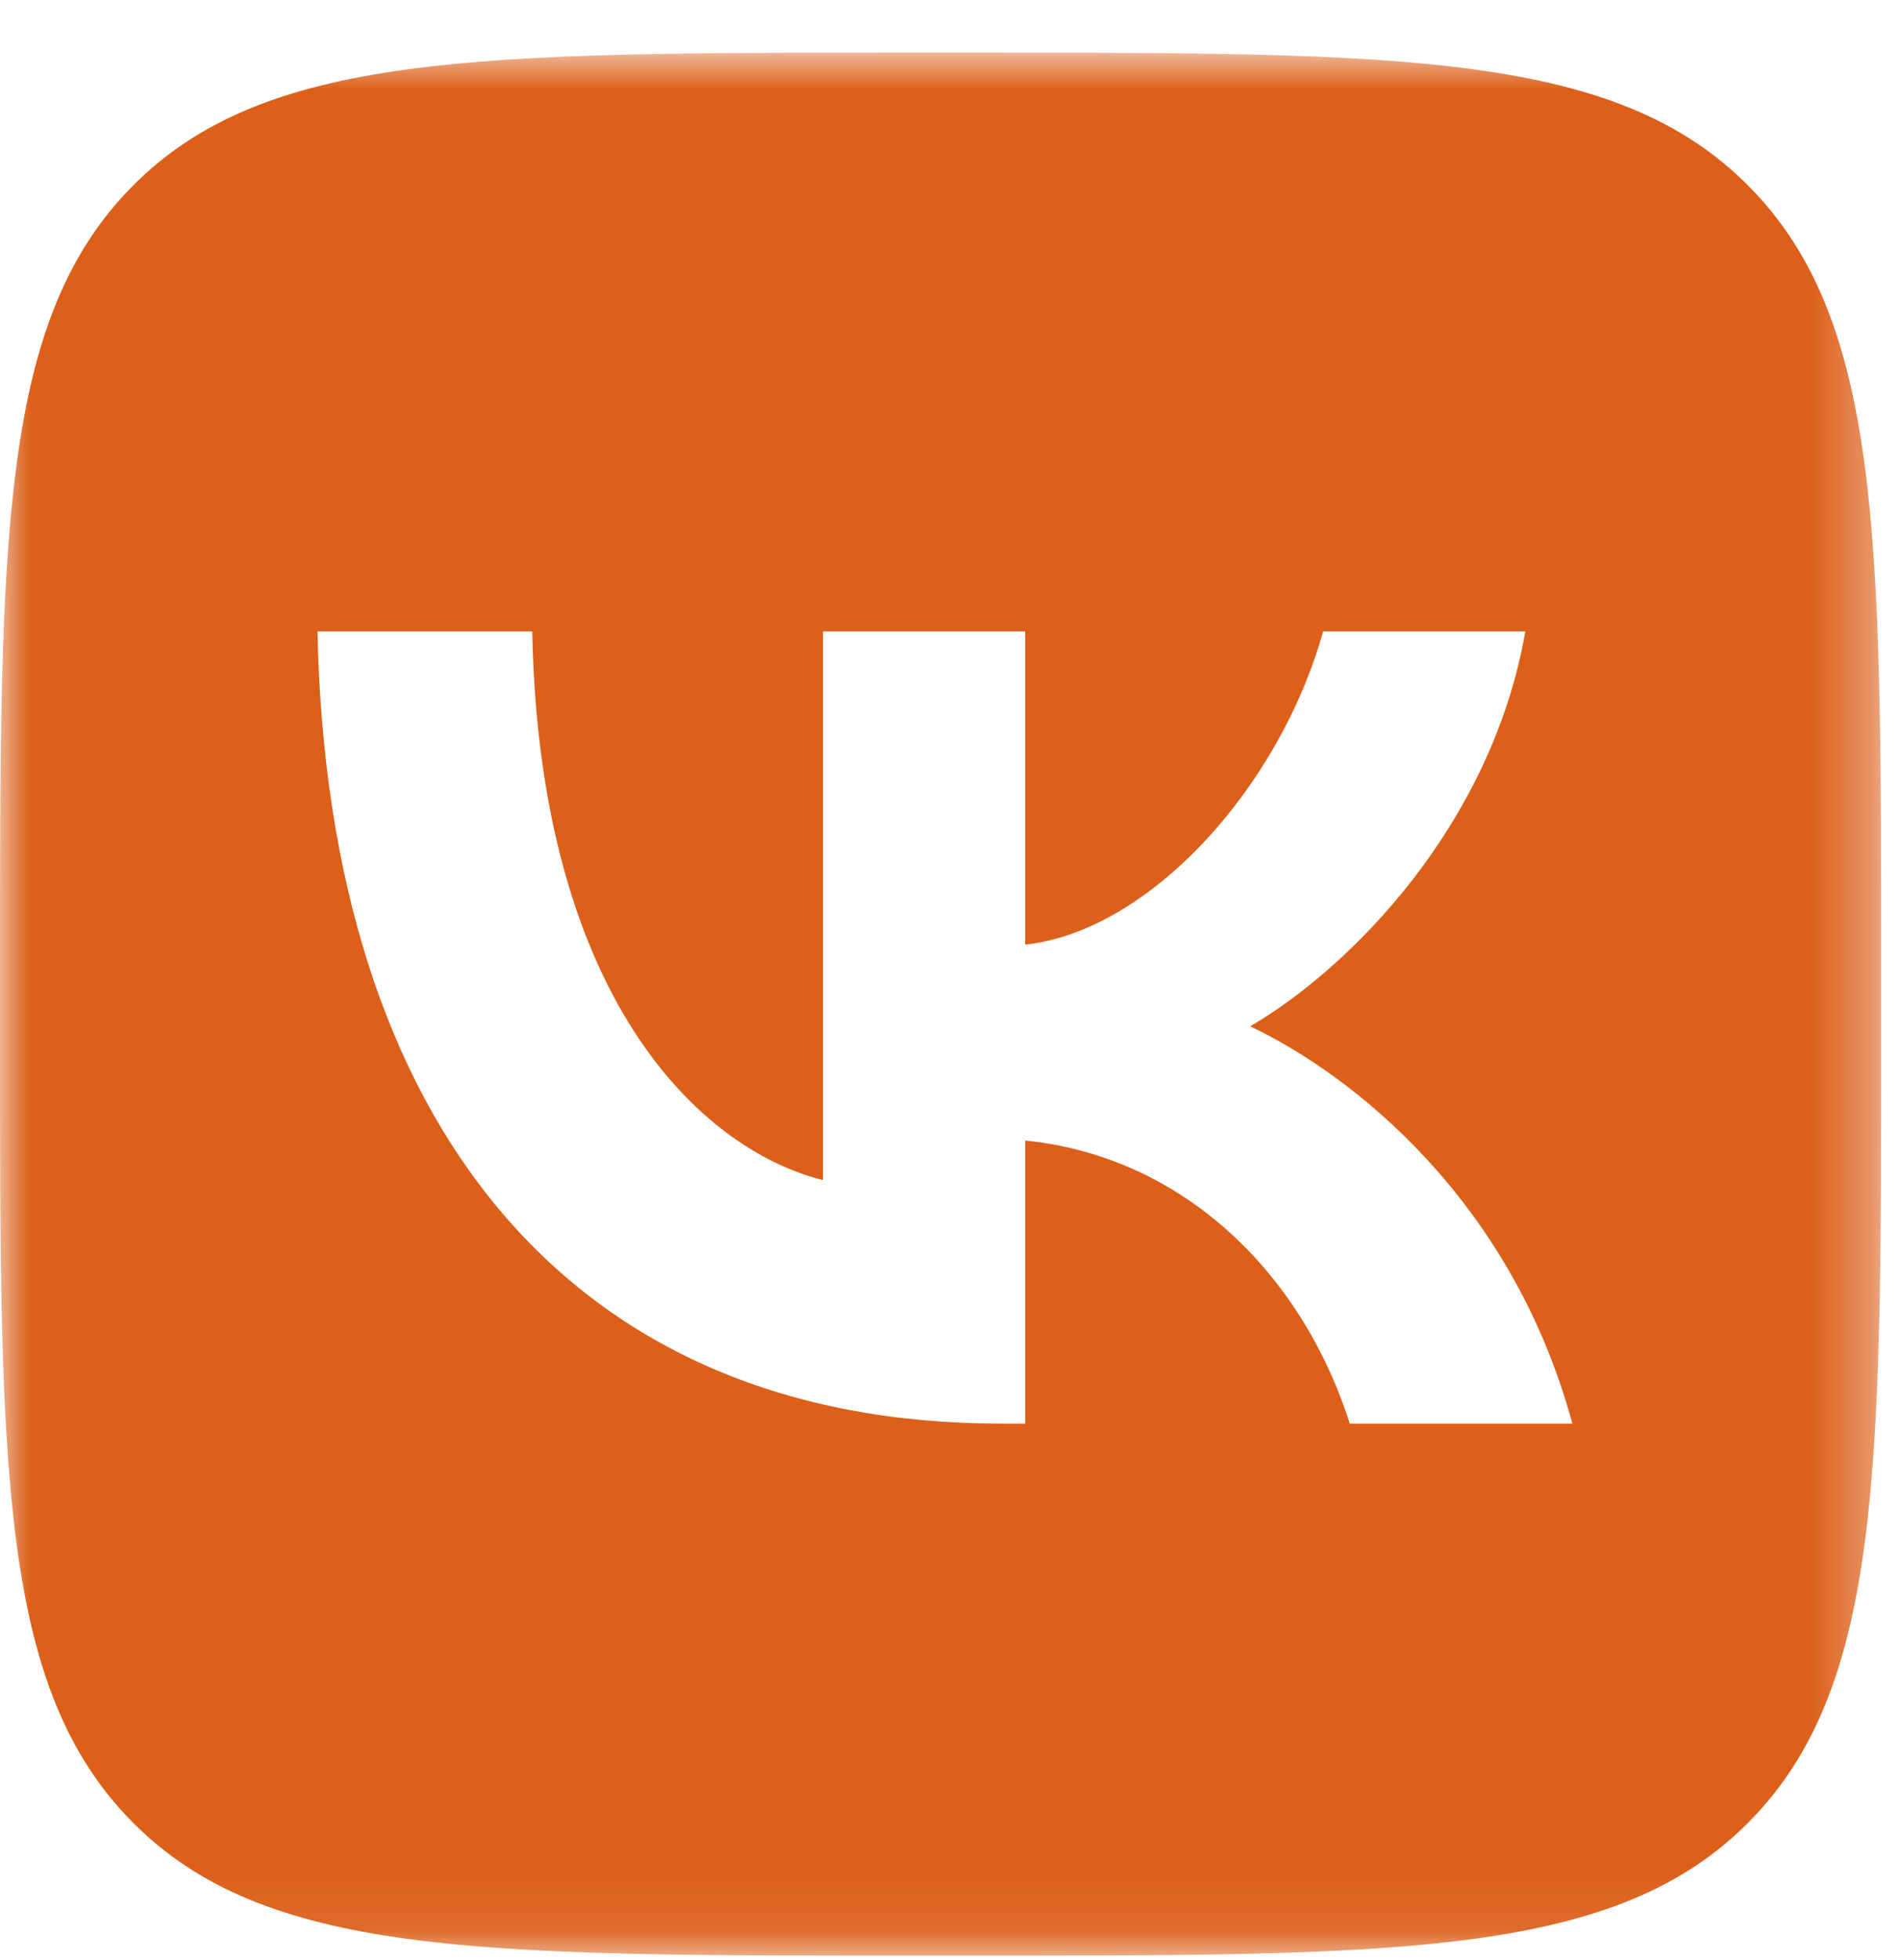 <svg width="32" height="33" viewBox="0 0 32 33" fill="none" xmlns="http://www.w3.org/2000/svg">
<mask id="mask0_627_546" style="mask-type:luminance" maskUnits="userSpaceOnUse" x="0" y="0" width="32" height="33">
<path d="M31.683 0.886H0V32.925H31.683V0.886Z" fill="white"/>
</mask>
<g mask="url(#mask0_627_546)">
<path fill-rule="evenodd" clip-rule="evenodd" d="M2.227 3.138C0 5.39 0 9.015 0 16.265V17.546C0 24.796 0 28.421 2.227 30.673C4.454 32.925 8.039 32.925 15.208 32.925H16.475C23.644 32.925 27.229 32.925 29.456 30.673C31.683 28.421 31.683 24.796 31.683 17.546V16.265C31.683 9.015 31.683 5.39 29.456 3.138C27.229 0.886 23.644 0.886 16.475 0.886H15.208C8.039 0.886 4.454 0.886 2.227 3.138ZM5.347 10.631C5.518 18.962 9.637 23.968 16.858 23.968H17.267V19.202C19.921 19.469 21.927 21.431 22.733 23.968H26.482C25.452 20.176 22.746 18.08 21.056 17.279C22.746 16.292 25.122 13.889 25.69 10.631H22.284C21.544 13.274 19.353 15.677 17.267 15.904V10.631H13.861V19.869C11.749 19.335 9.083 16.745 8.964 10.631H5.347Z" fill="#DC601A"/>
</g>
</svg>
